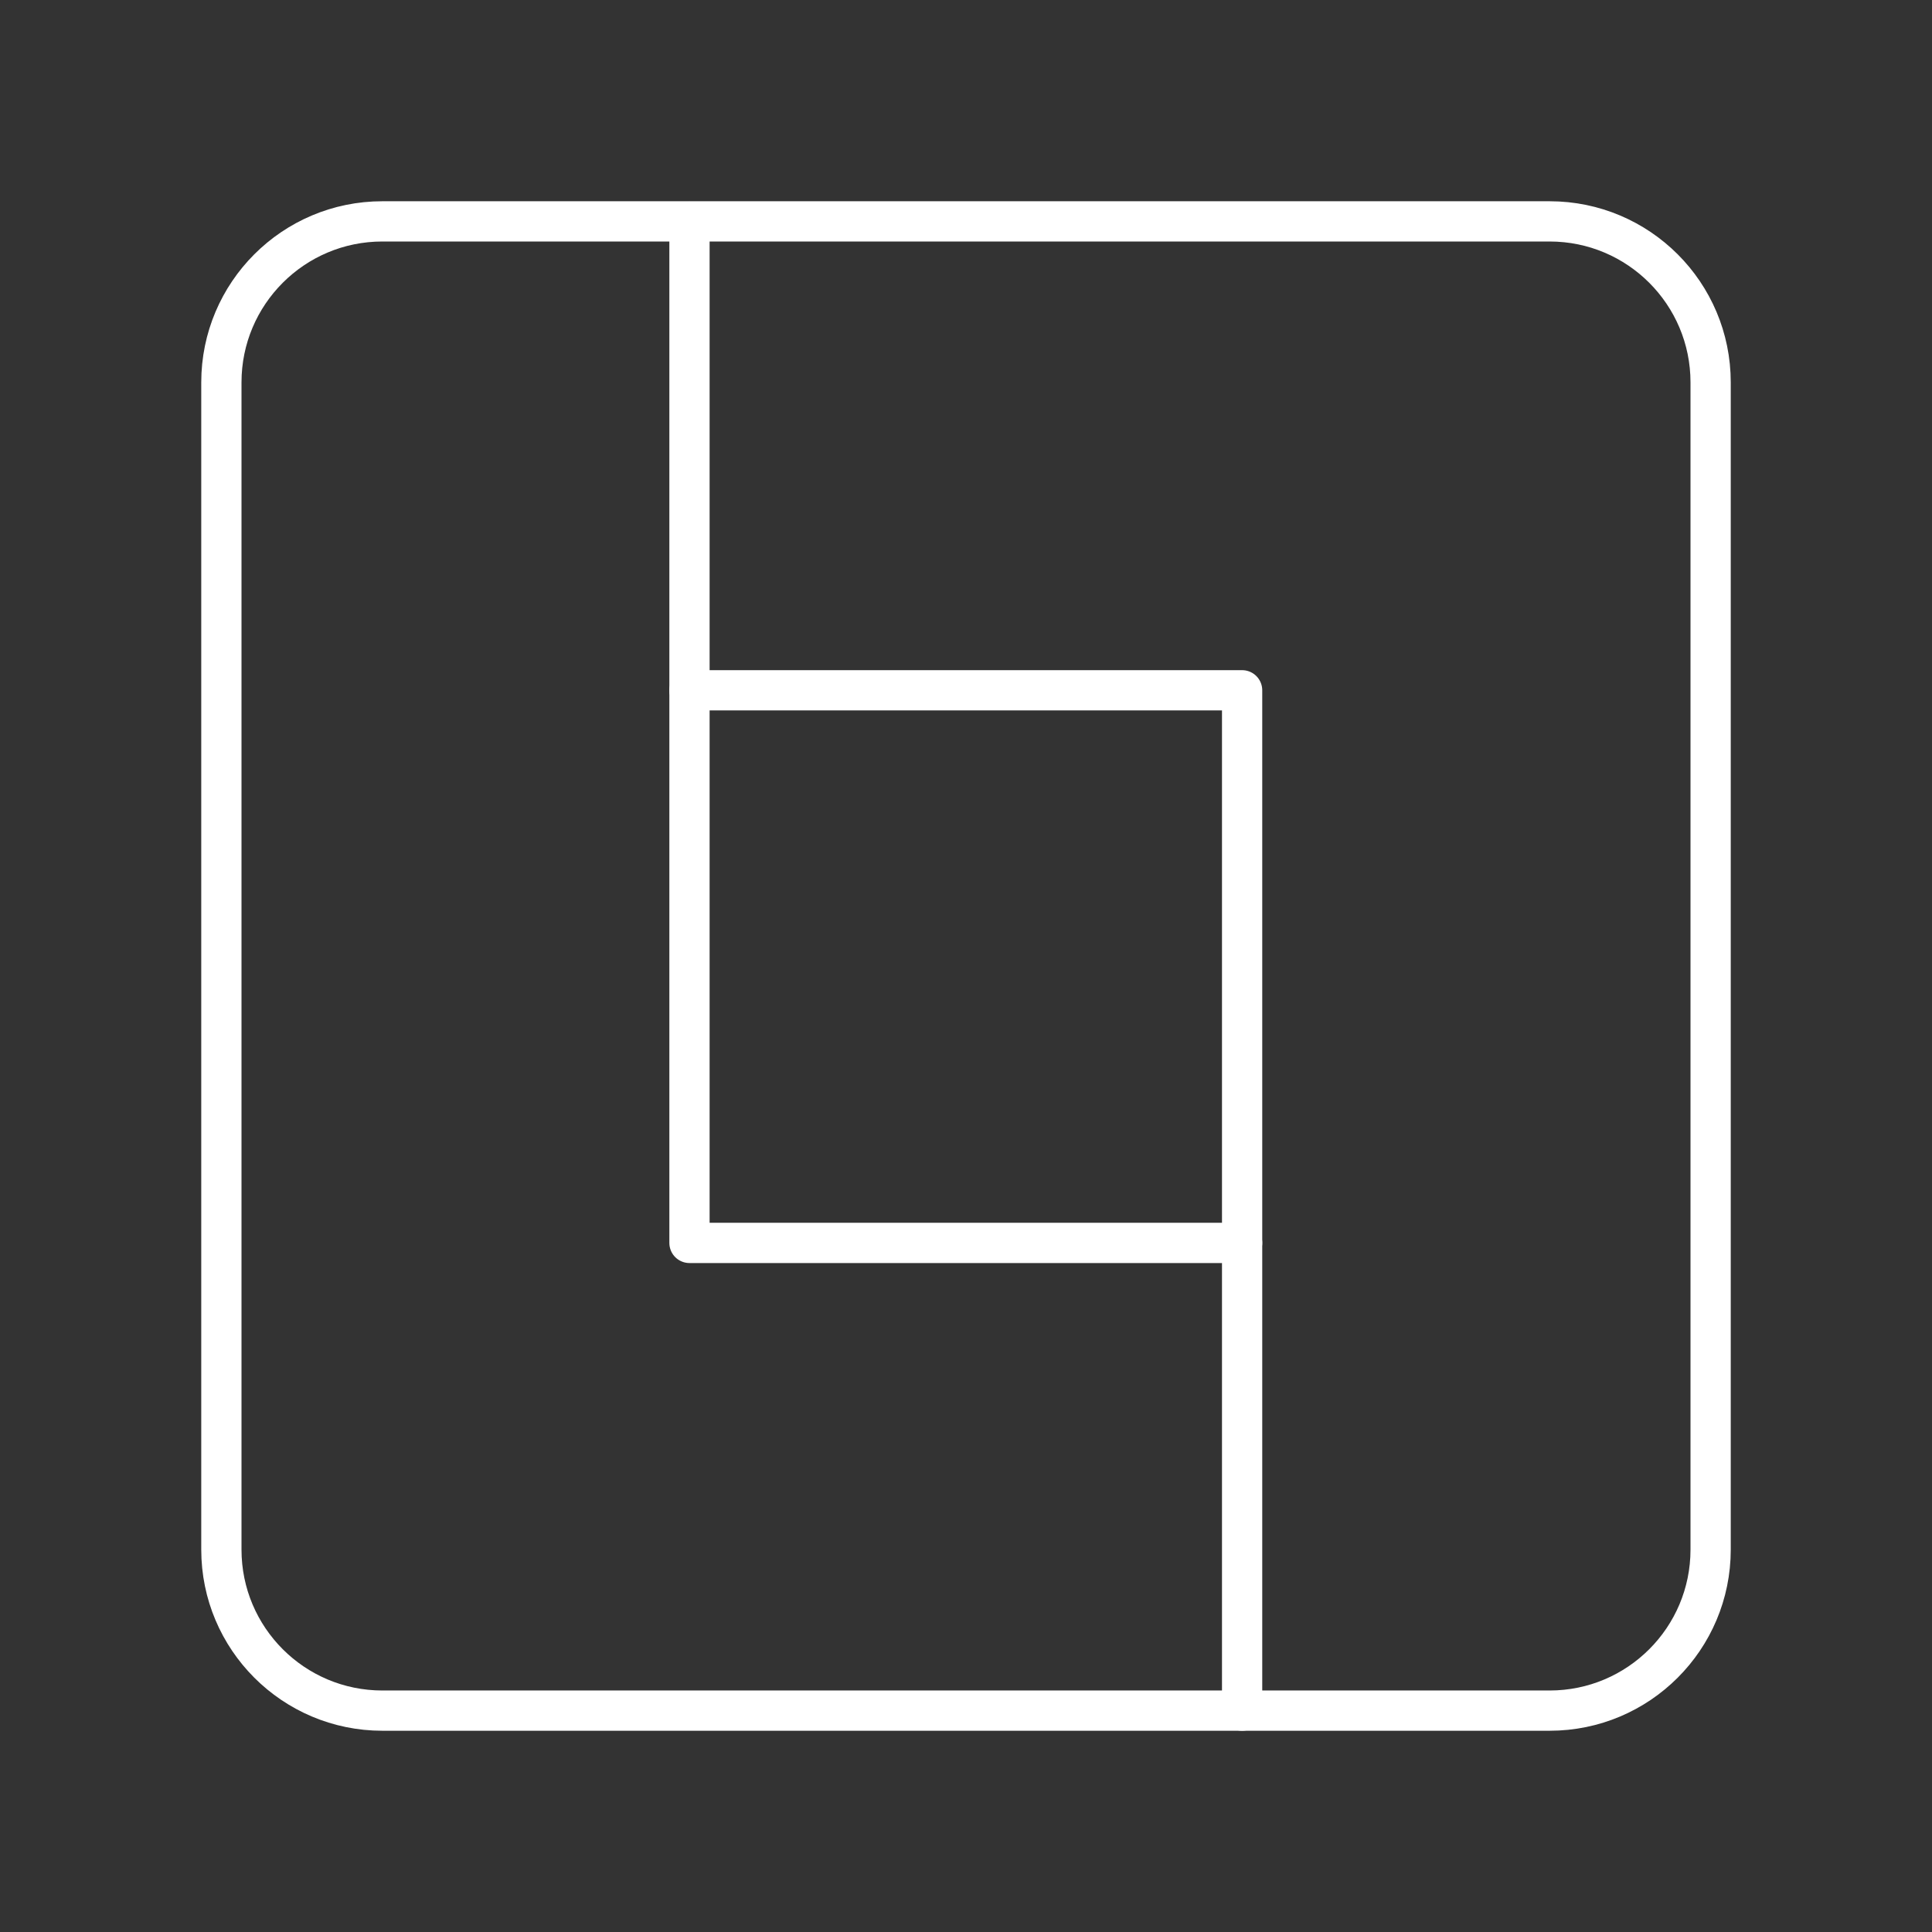 <?xml version="1.0" encoding="UTF-8"?><svg id="a" xmlns="http://www.w3.org/2000/svg" viewBox="0 0 48 48"><rect x="0" y="0" width="48" height="48" fill="#333333" stroke="none"/><defs><style>.b{fill:none;stroke:#fff;stroke-linecap:round;stroke-linejoin:round;}</style></defs><path class="b" d="M38.5,5.5H9.5c-2.209,0-4,1.791-4,4v29c0,2.209,1.791,4,4,4h29c2.209,0,4-1.791,4-4V9.5c0-2.209-1.791-4-4-4Z"/><rect class="b" x="17.13" y="17.15" width="13.73" height="13.73"/><line class="b" x1="17.13" y1="17.15" x2="17.13" y2="5.51"/><line class="b" x1="30.86" y1="30.88" x2="30.86" y2="42.5"/></svg>